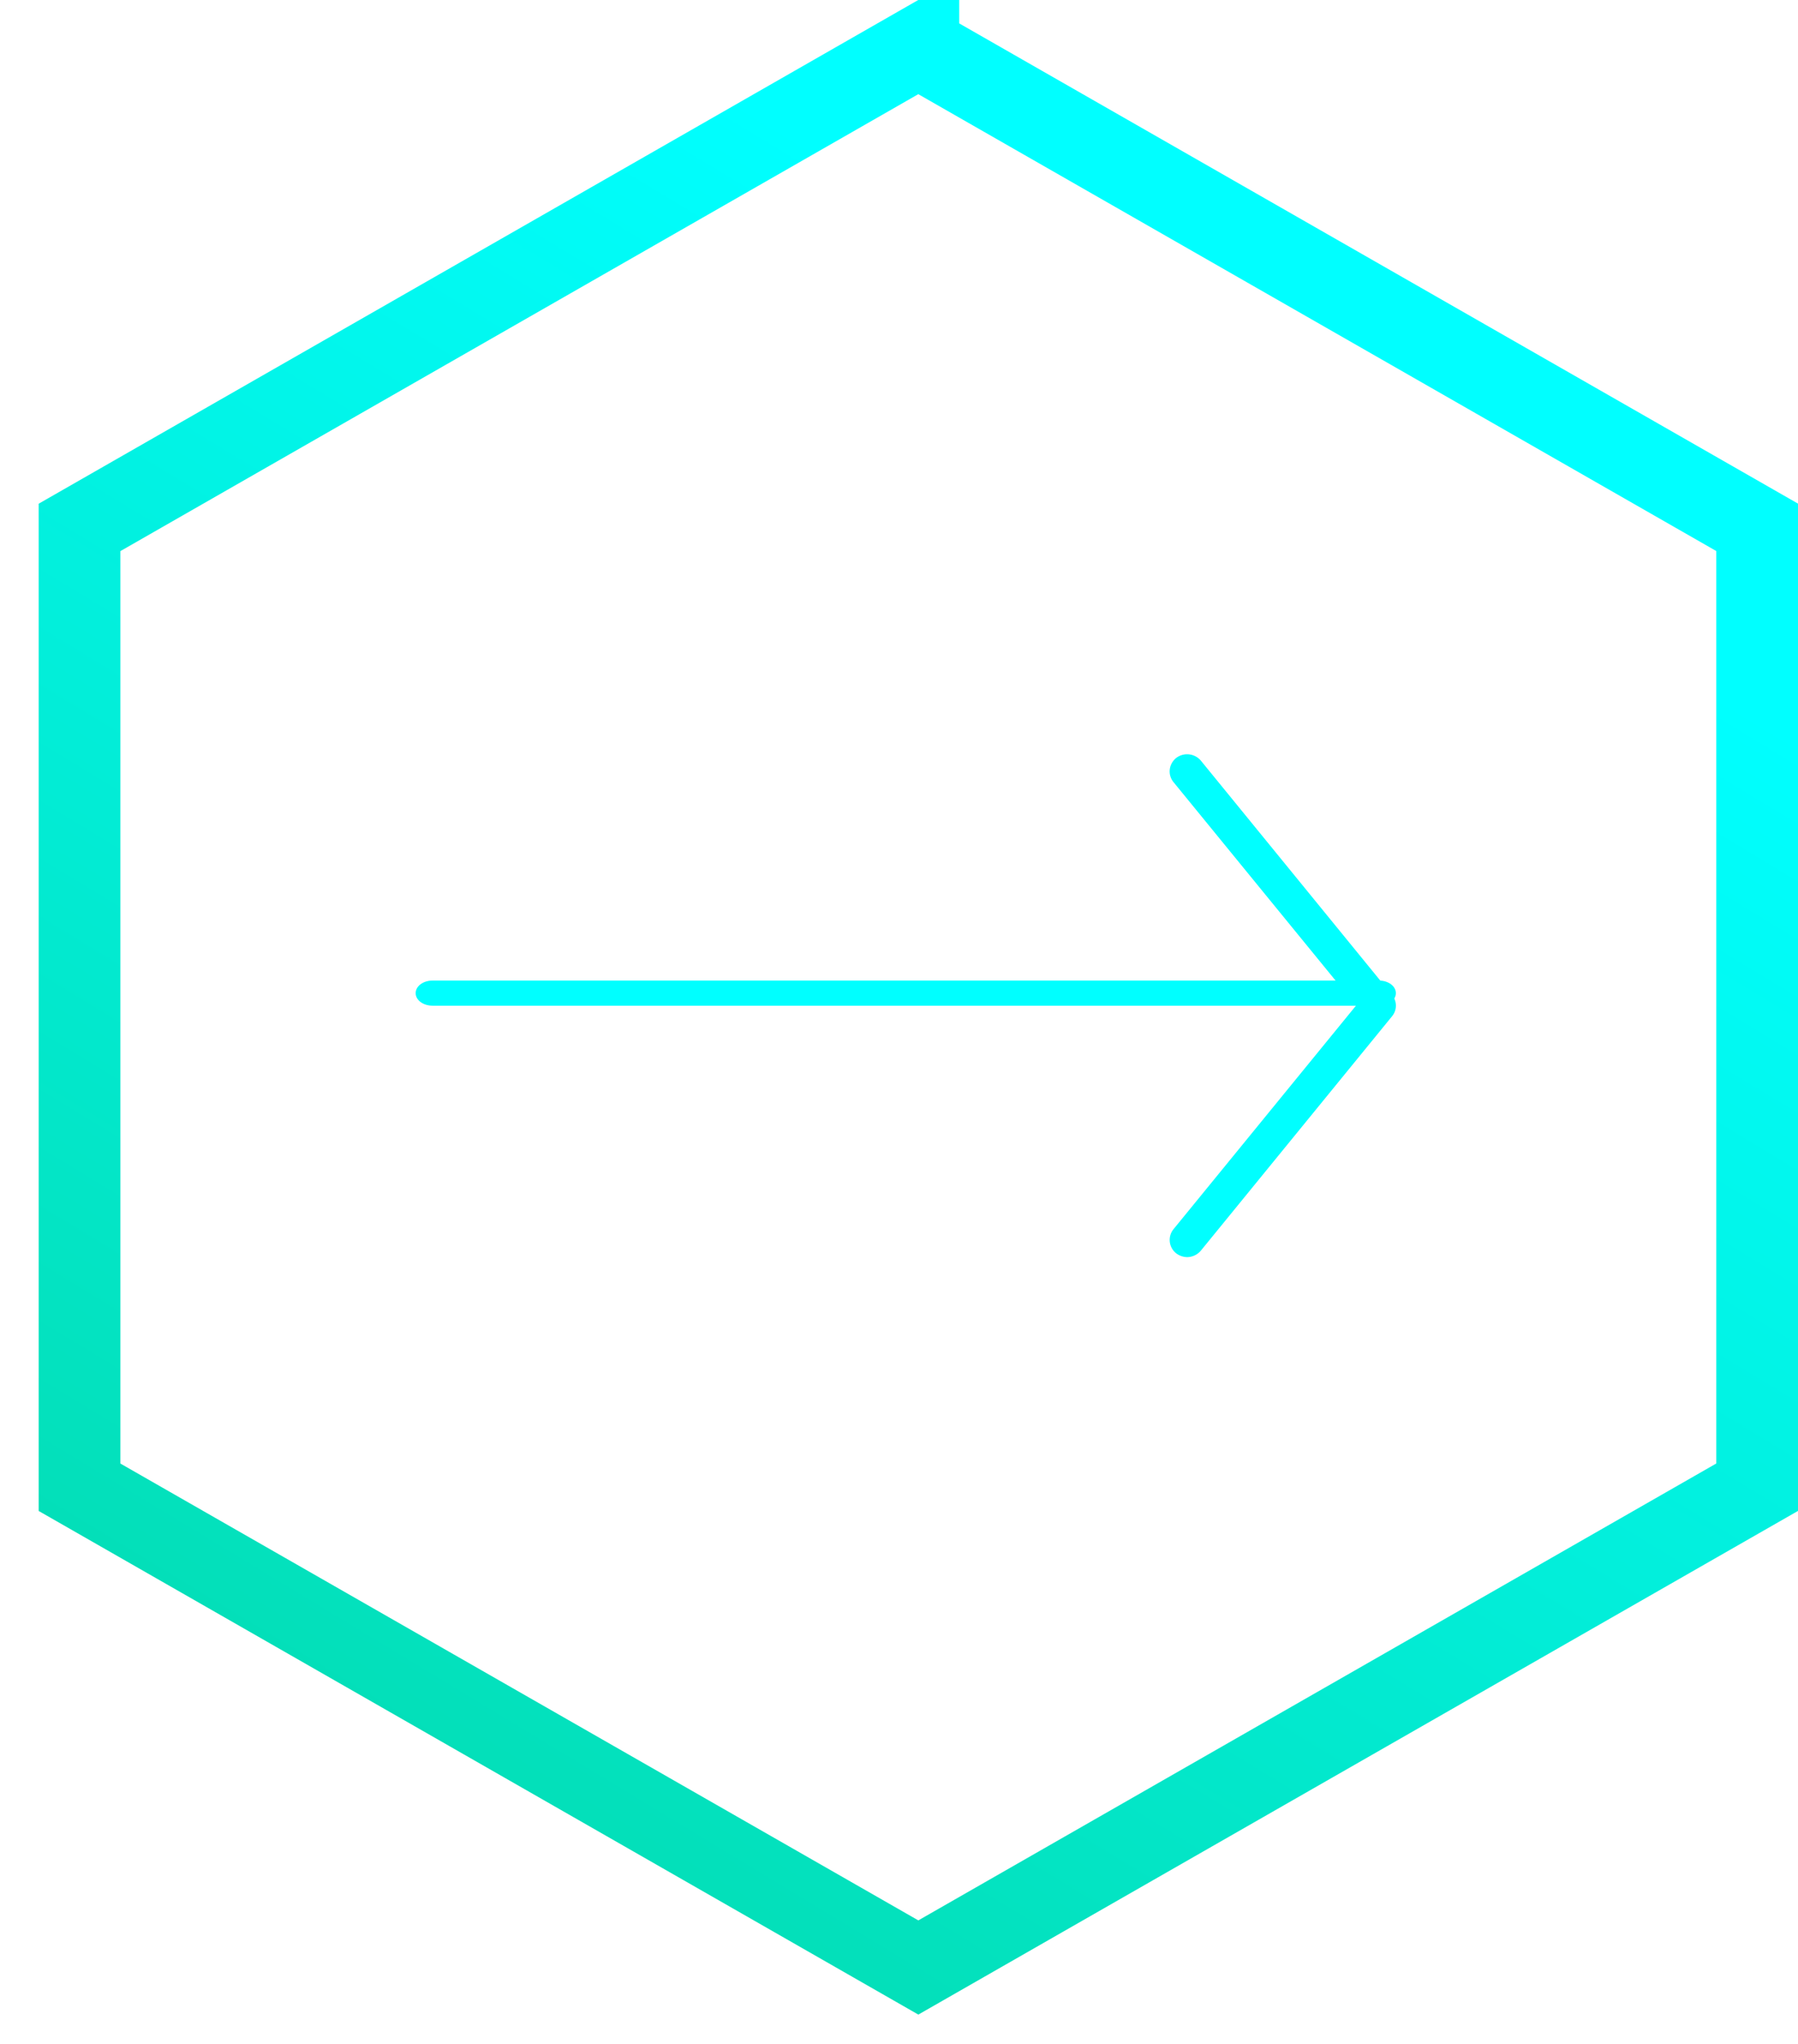 <svg xmlns="http://www.w3.org/2000/svg" xmlns:xlink="http://www.w3.org/1999/xlink"  viewBox="0 0 44 50">
    <defs>
        <linearGradient id="b" x1="50%" y1="7.448%" y2="100%">
            <stop offset="0%" stop-color="#0FF"/>
            <stop offset="100%" stop-color="#04D8A9"/>
        </linearGradient>
        <path id="a" d="M21.527 0l21.527 12.32v24.641l-21.527 12.32L0 36.962v-24.64z"/>
    </defs>
    <g fill="none" fill-rule="evenodd" transform="matrix(-1 0 0 1 44 0)">
        <mask id="c" fill="#fff">
            <use xlink:href="#a"/>
        </mask>
        <path stroke="url(#b)" stroke-width="2" d="M21.527 1.152L1 12.9v23.481L21.527 48.13l20.527-11.748v-23.48L21.527 1.151z"/>
        <g fill="#0FF" mask="url(#c)">
            <path d="M14.948 30.753a.446.446 0 0 1-.335-.159l-4.68-5.735a.407.407 0 0 1 0-.517l4.68-5.735a.442.442 0 0 1 .602-.067c.185.15.216.409.068.592L10.816 24.6l4.467 5.47a.417.417 0 0 1-.068.591.458.458 0 0 1-.267.092"/>
            <path d="M33.414 24.602h-23.16c-.228 0-.413-.135-.413-.307s.185-.308.413-.308h23.16c.229 0 .414.136.414.308s-.185.307-.414.307"/>
        </g>
    </g>
</svg>
